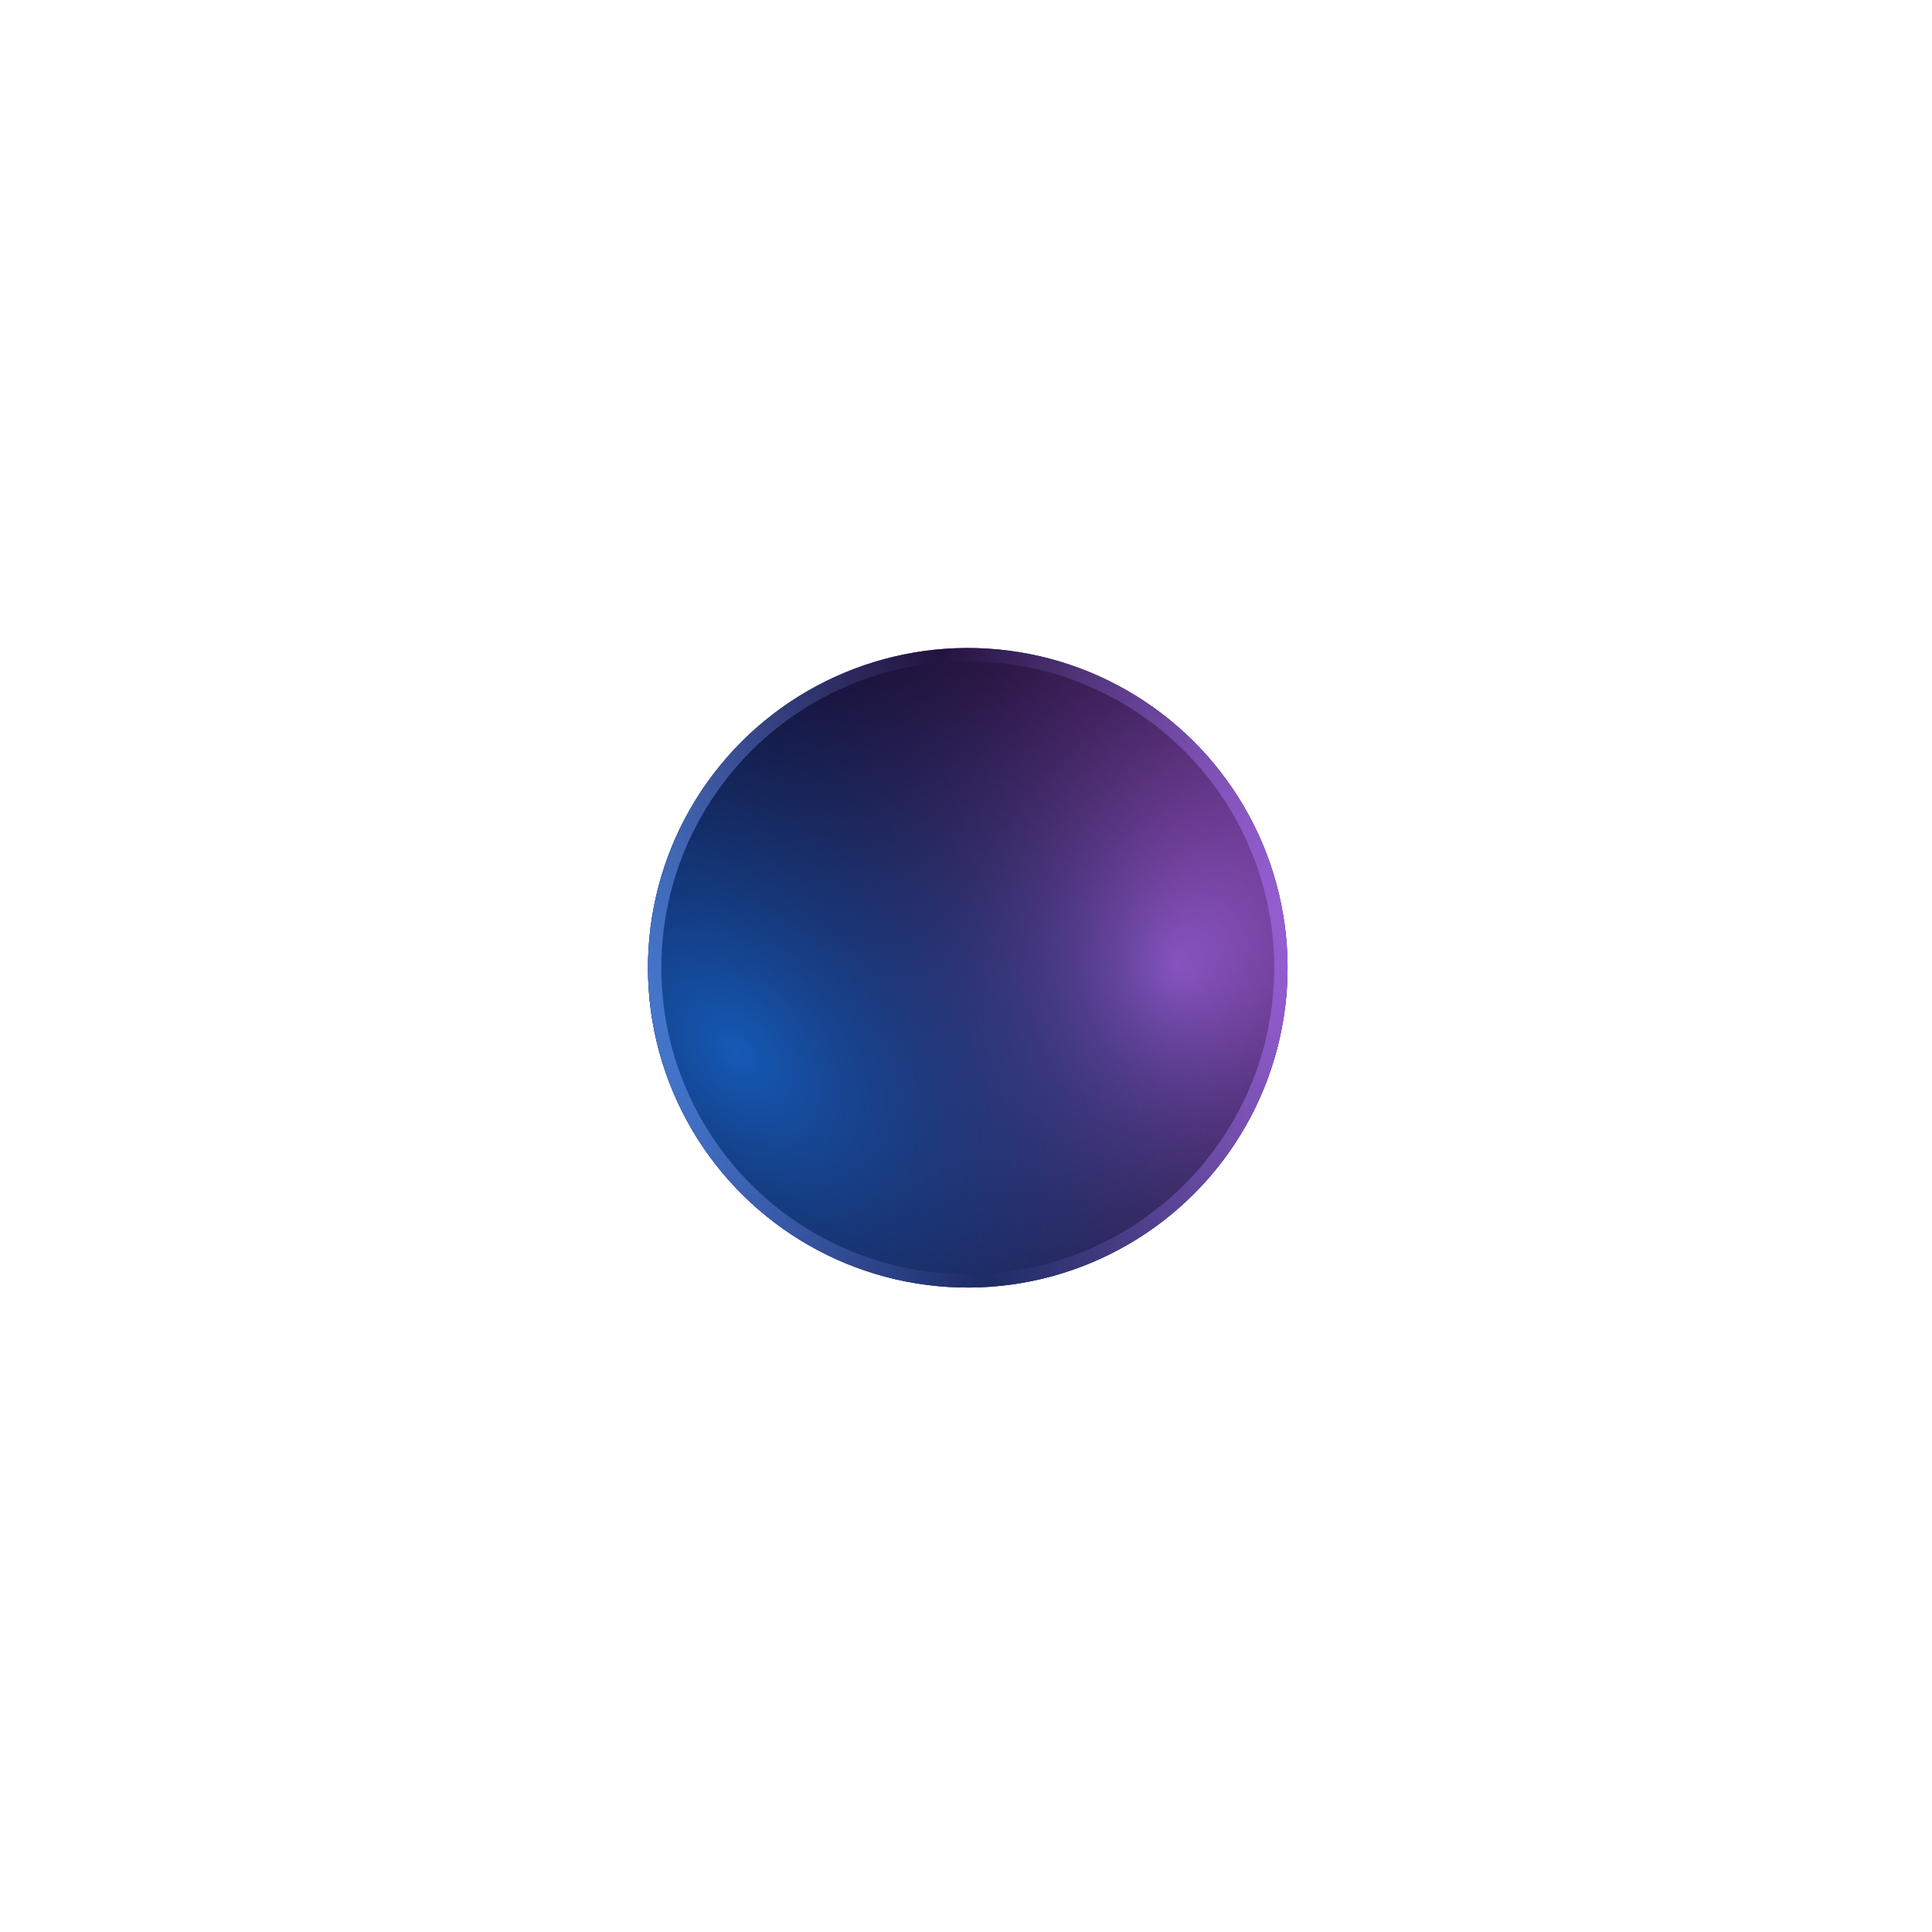 <svg width="145" height="145" viewBox="0 0 145 145" fill="none" xmlns="http://www.w3.org/2000/svg">
<g opacity="0.5" filter="url(#filter0_f_117_3175)">
<circle cx="72.632" cy="72.632" r="24" transform="rotate(78.205 72.632 72.632)" fill="url(#paint0_linear_117_3175)"/>
</g>
<g filter="url(#filter1_f_117_3175)">
<circle cx="72.633" cy="72.633" r="24" transform="rotate(37.264 72.633 72.633)" fill="#1C0231"/>
<circle cx="72.633" cy="72.633" r="24" transform="rotate(37.264 72.633 72.633)" fill="url(#paint1_radial_117_3175)"/>
<circle cx="72.633" cy="72.633" r="24" transform="rotate(37.264 72.633 72.633)" fill="url(#paint2_radial_117_3175)"/>
<circle cx="72.633" cy="72.633" r="23.5" transform="rotate(37.264 72.633 72.633)" stroke="url(#paint3_linear_117_3175)" stroke-opacity="0.75"/>
</g>
<defs>
<filter id="filter0_f_117_3175" x="0.627" y="0.627" width="144.01" height="144.01" filterUnits="userSpaceOnUse" color-interpolation-filters="sRGB">
<feFlood flood-opacity="0" result="BackgroundImageFix"/>
<feBlend mode="normal" in="SourceGraphic" in2="BackgroundImageFix" result="shape"/>
<feGaussianBlur stdDeviation="24" result="effect1_foregroundBlur_117_3175"/>
</filter>
<filter id="filter1_f_117_3175" x="48.131" y="48.132" width="49.003" height="49.003" filterUnits="userSpaceOnUse" color-interpolation-filters="sRGB">
<feFlood flood-opacity="0" result="BackgroundImageFix"/>
<feBlend mode="normal" in="SourceGraphic" in2="BackgroundImageFix" result="shape"/>
<feGaussianBlur stdDeviation="0.25" result="effect1_foregroundBlur_117_3175"/>
</filter>
<linearGradient id="paint0_linear_117_3175" x1="71.115" y1="49.035" x2="77.041" y2="97.125" gradientUnits="userSpaceOnUse">
<stop stop-color="#BB6CF9"/>
<stop offset="1" stop-color="#1A71E5"/>
</linearGradient>
<radialGradient id="paint1_radial_117_3175" cx="0" cy="0" r="1" gradientUnits="userSpaceOnUse" gradientTransform="translate(85.083 63.16) rotate(162.839) scale(47.163 52.76)">
<stop stop-color="#BB6CF9"/>
<stop offset="1" stop-opacity="0"/>
</radialGradient>
<radialGradient id="paint2_radial_117_3175" cx="0" cy="0" r="1" gradientUnits="userSpaceOnUse" gradientTransform="translate(62.525 88.175) rotate(-79.623) scale(44.112 66.383)">
<stop stop-color="#155AB7"/>
<stop offset="1" stop-opacity="0"/>
</radialGradient>
<linearGradient id="paint3_linear_117_3175" x1="55.028" y1="97.42" x2="102.377" y2="56.183" gradientUnits="userSpaceOnUse">
<stop stop-color="#5A98EC"/>
<stop offset="0.464" stop-color="#8983F2" stop-opacity="0"/>
<stop offset="1" stop-color="#BB6CF9"/>
</linearGradient>
</defs>
</svg>
